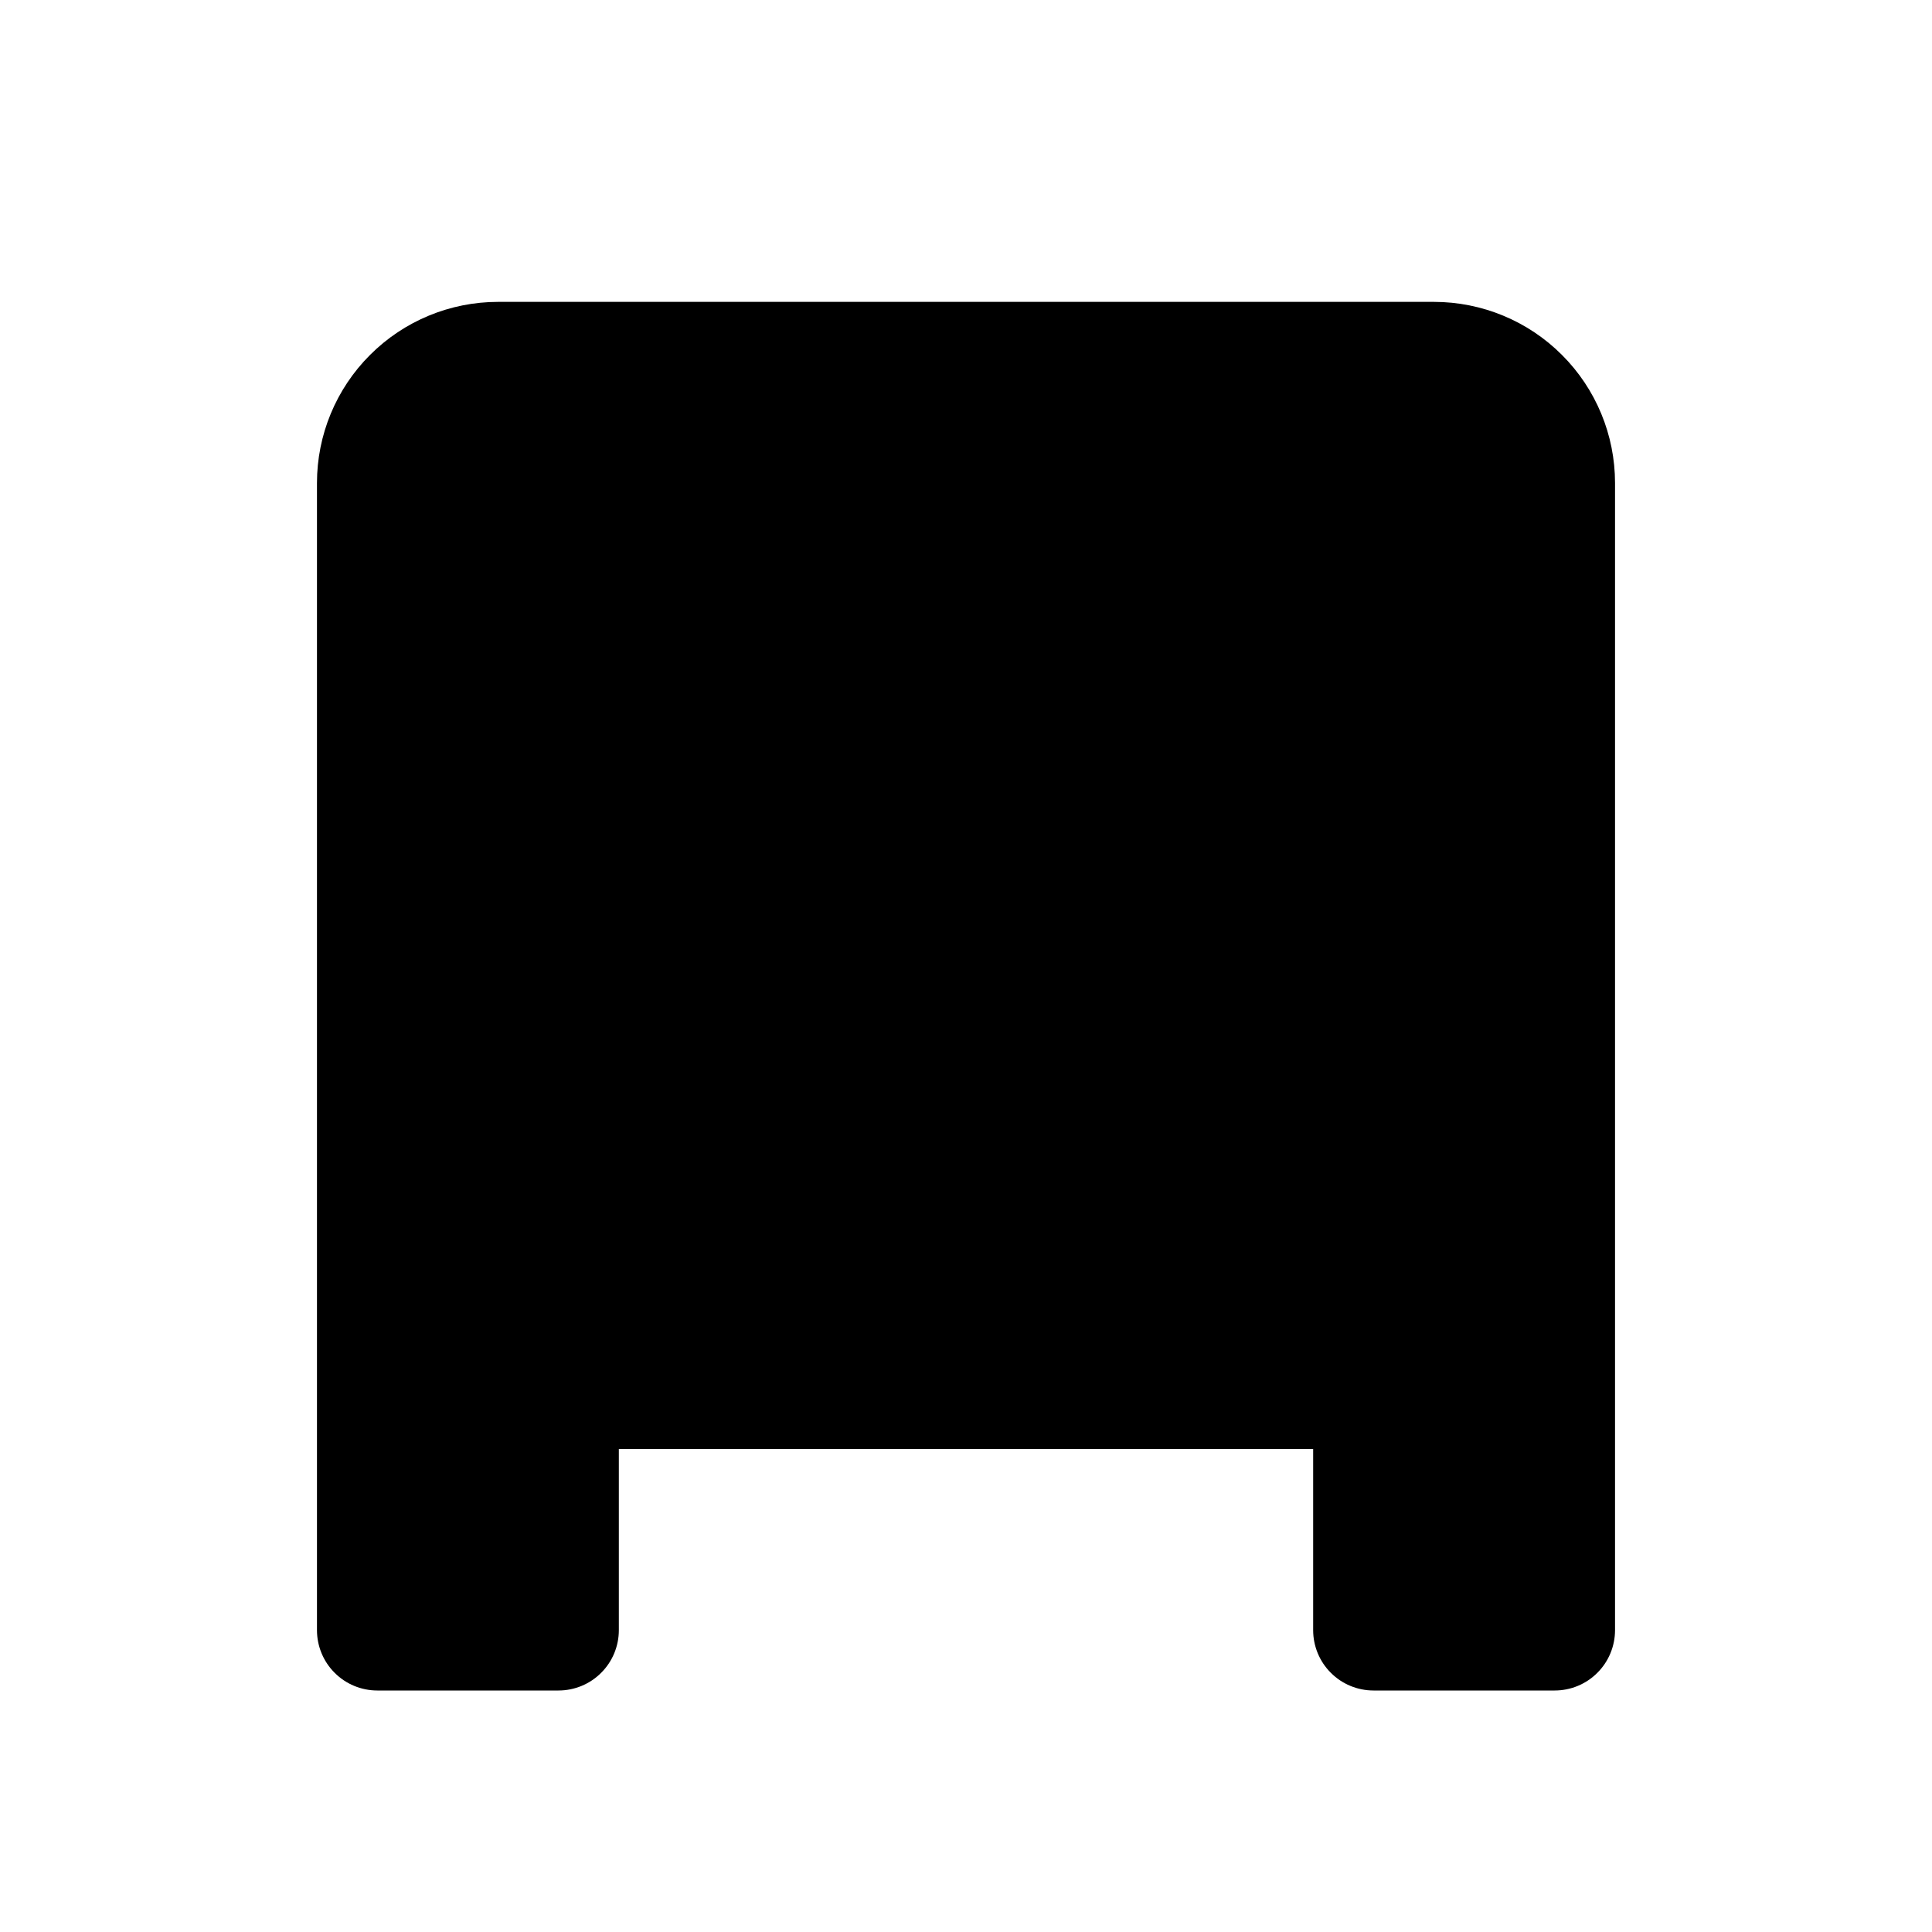 <svg viewBox="0 0 32 32" xmlns="http://www.w3.org/2000/svg">
<path d="M5.25 9H26.75" stroke-width="2" stroke-linecap="round" stroke-linejoin="round"/>
<path d="M5.25 15H26.75" stroke-width="2" stroke-linecap="round" stroke-linejoin="round"/>
<path d="M26.75 24H5.25V8C5.25 7.204 5.566 6.441 6.129 5.879C6.691 5.316 7.454 5 8.25 5H23.75C24.546 5 25.309 5.316 25.871 5.879C26.434 6.441 26.75 7.204 26.75 8V24Z" stroke-width="2" stroke-linecap="round" stroke-linejoin="round"/>
<path d="M26.75 24V27C26.75 27.265 26.645 27.52 26.457 27.707C26.27 27.895 26.015 28 25.75 28H22.75C22.485 28 22.23 27.895 22.043 27.707C21.855 27.52 21.75 27.265 21.75 27V24" stroke-width="2" stroke-linecap="round" stroke-linejoin="round"/>
<path d="M10.25 24V27C10.25 27.265 10.145 27.52 9.957 27.707C9.77 27.895 9.515 28 9.25 28H6.25C5.985 28 5.73 27.895 5.543 27.707C5.355 27.52 5.25 27.265 5.25 27V24" stroke-width="2" stroke-linecap="round" stroke-linejoin="round"/>
<path d="M10.5 21C11.328 21 12 20.328 12 19.5C12 18.672 11.328 18 10.5 18C9.672 18 9 18.672 9 19.5C9 20.328 9.672 21 10.5 21Z"/>
<path d="M21.5 21C22.328 21 23 20.328 23 19.5C23 18.672 22.328 18 21.5 18C20.672 18 20 18.672 20 19.5C20 20.328 20.672 21 21.5 21Z"/>
</svg>
